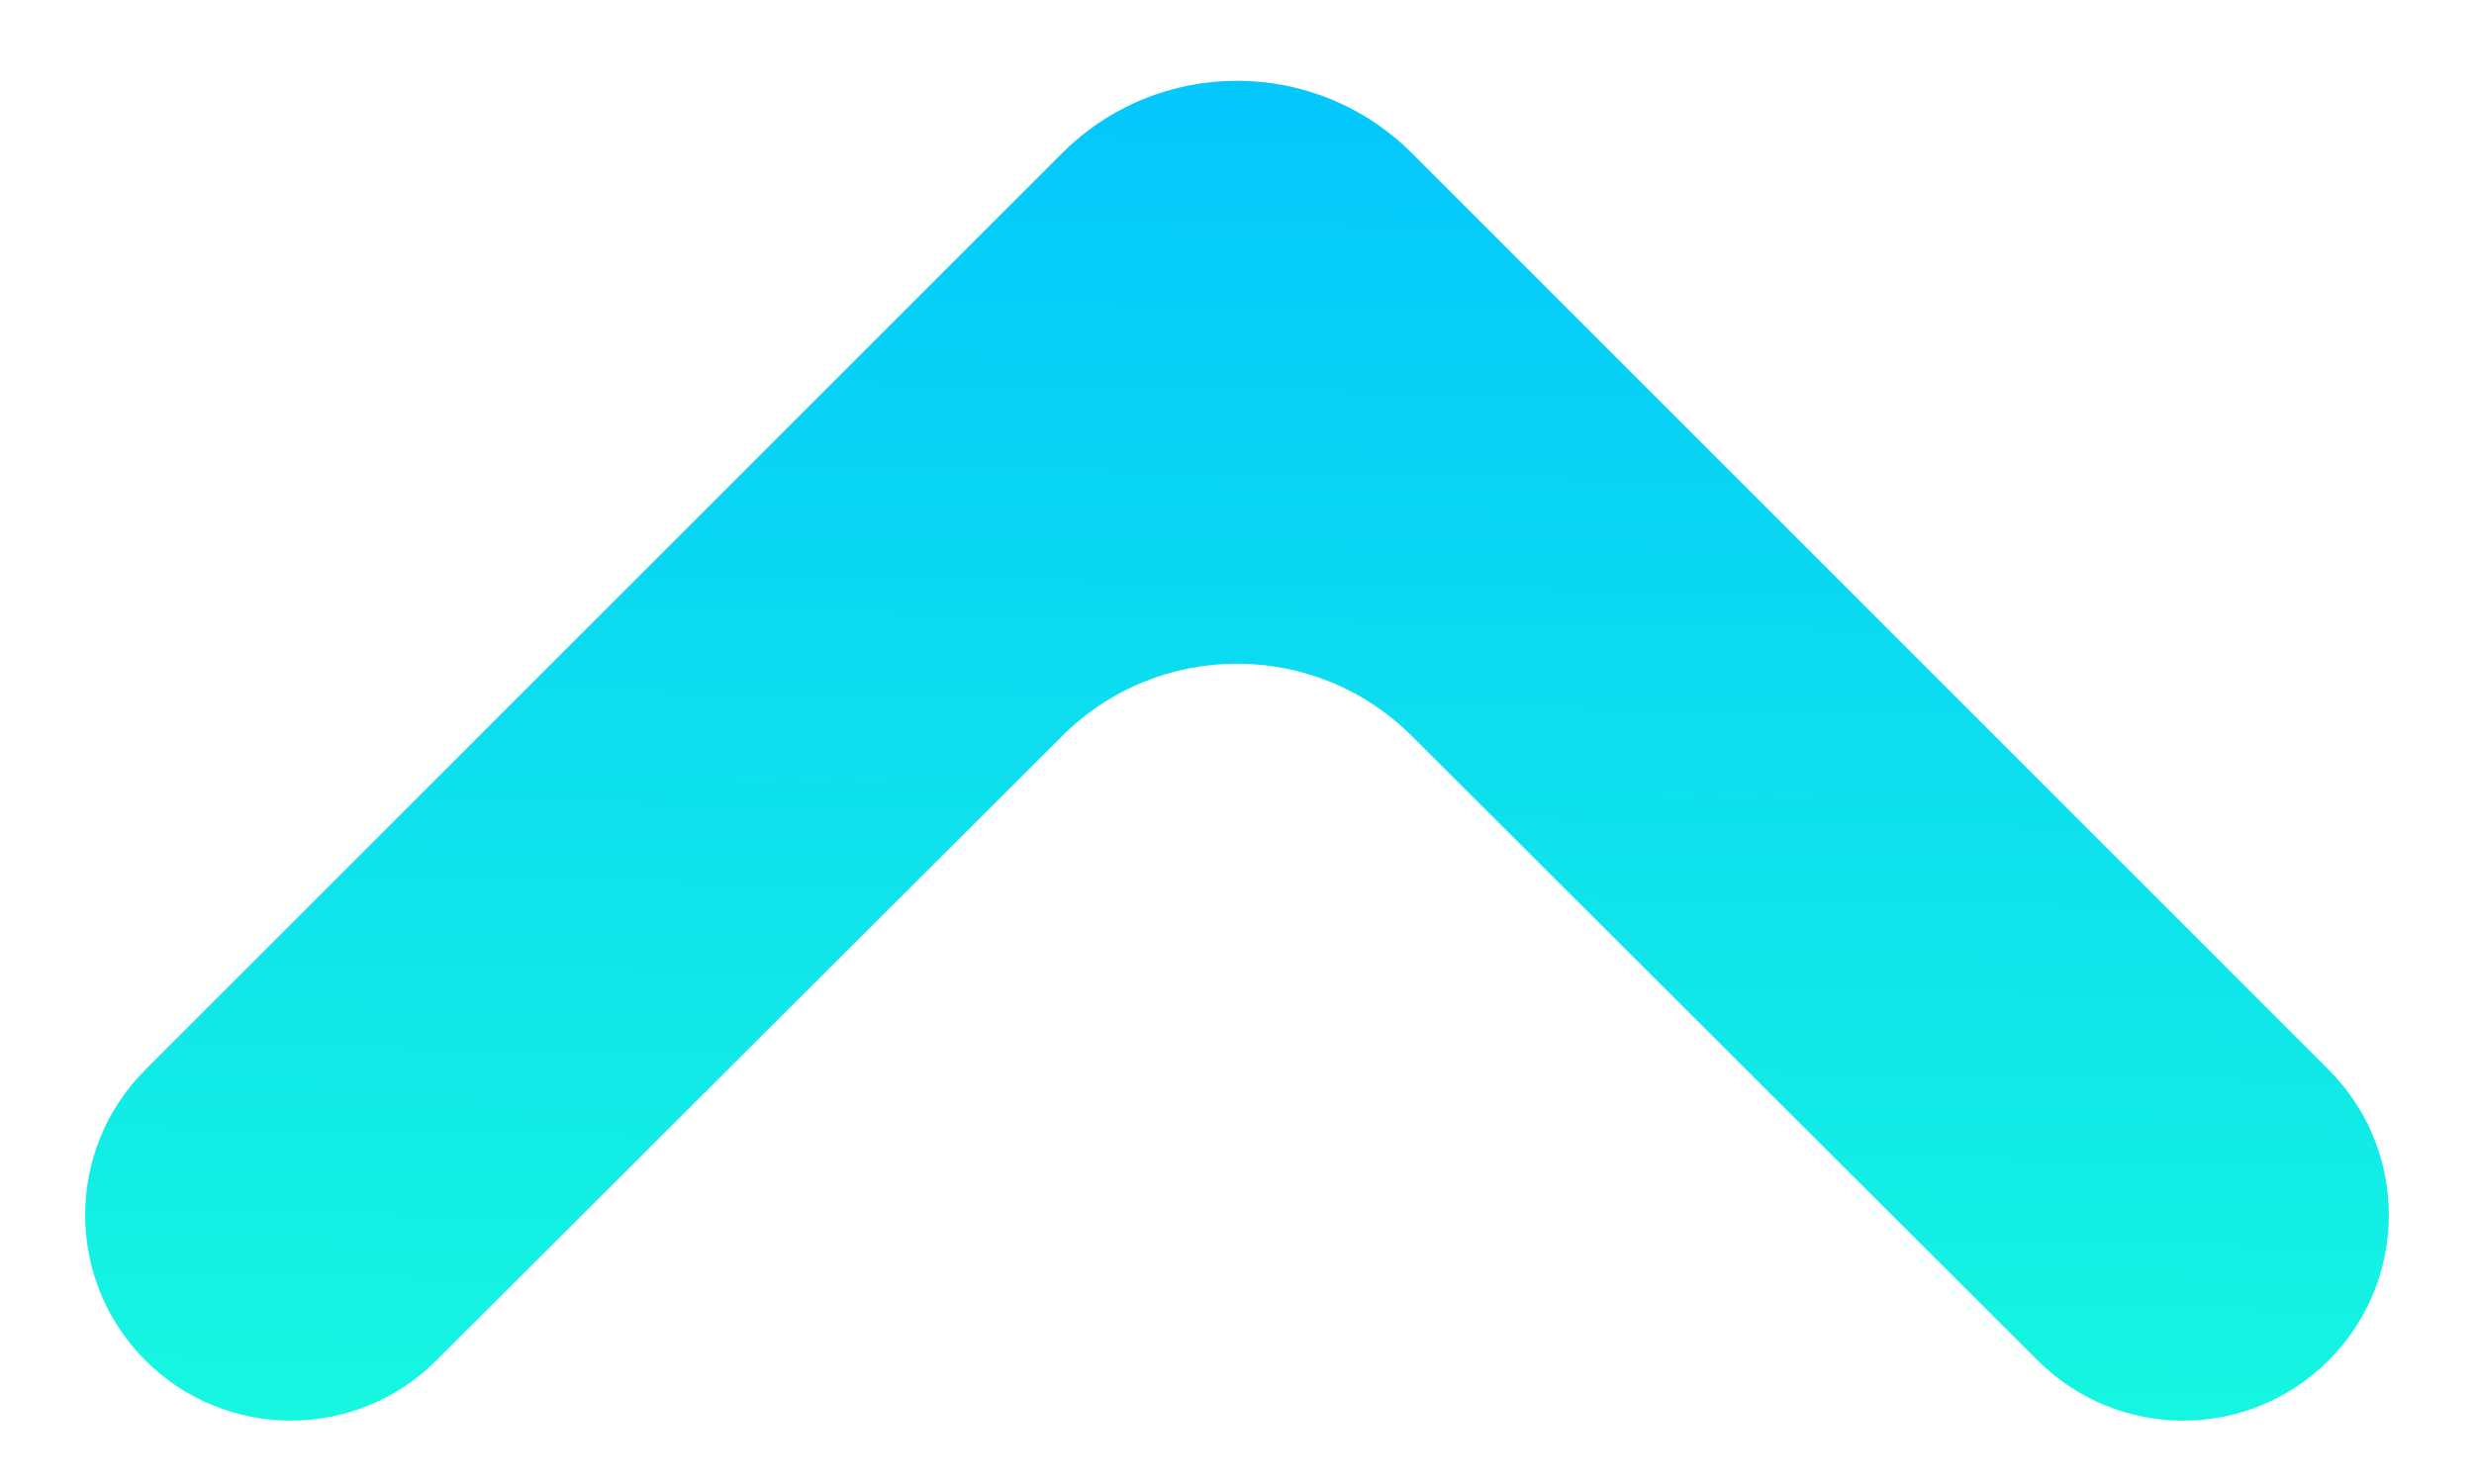 <svg width="20" height="12" viewBox="0 0 20 12" fill="none" xmlns="http://www.w3.org/2000/svg">
<path d="M1.176 8.649C0.526 9.299 0.526 10.351 1.176 11.001C1.824 11.649 2.876 11.65 3.526 11.002L8.587 5.951C9.368 5.172 10.632 5.172 11.413 5.951L16.474 11.002C17.124 11.65 18.176 11.649 18.824 11.001C19.474 10.351 19.474 9.299 18.824 8.649L11.414 1.239C10.633 0.458 9.367 0.458 8.586 1.239L1.176 8.649Z" fill="url(#paint0_linear_435_386)"/>
<defs>
<linearGradient id="paint0_linear_435_386" x1="0" y1="12.175" x2="0.218" y2="-0.514" gradientUnits="userSpaceOnUse">
<stop stop-color="#17FADE"/>
<stop offset="1" stop-color="#02C2FF"/>
</linearGradient>
</defs>
</svg>
